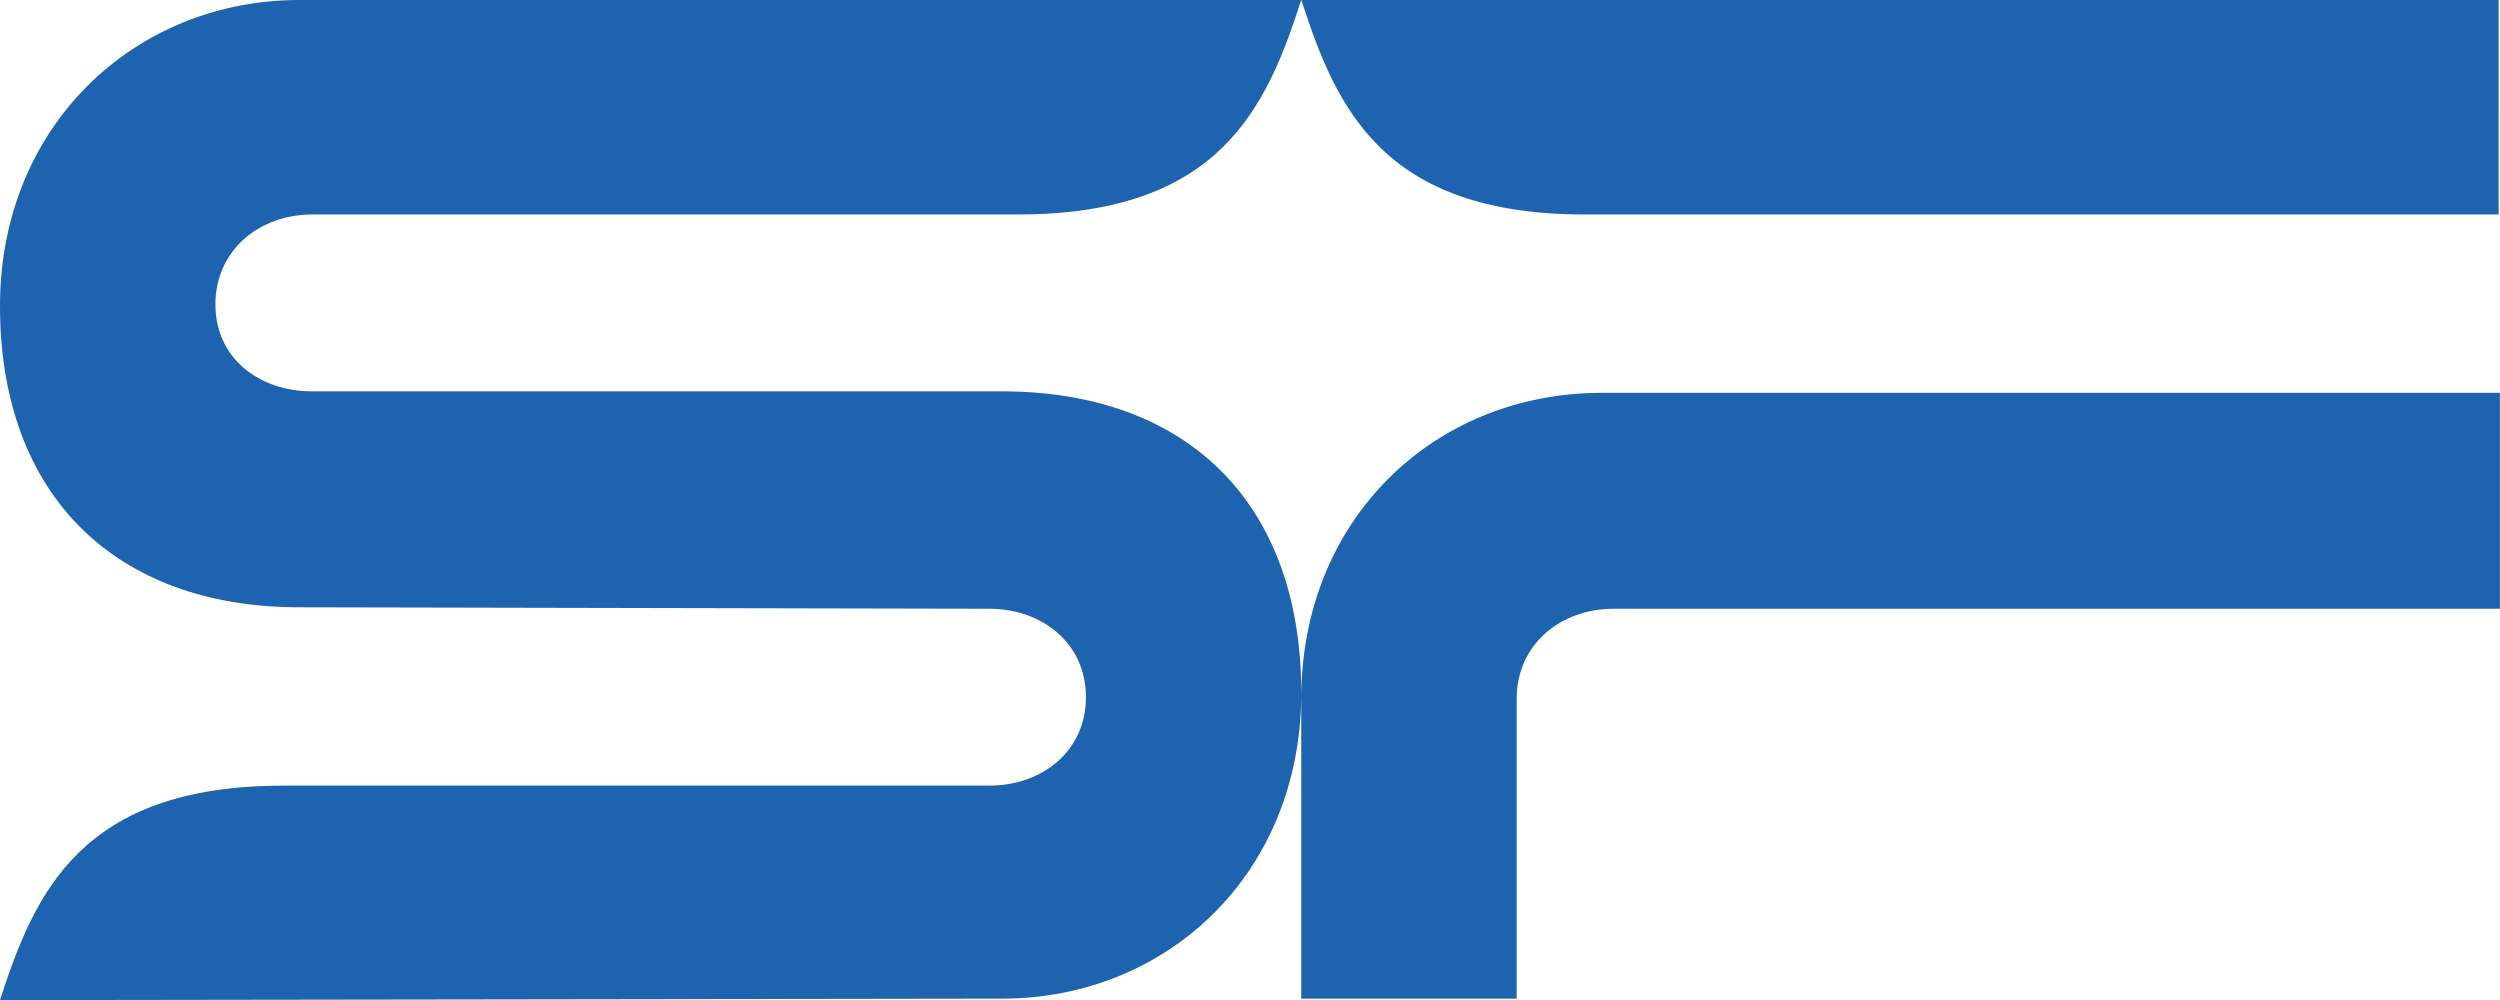 <?xml version="1.0" encoding="UTF-8"?><svg id="b" xmlns="http://www.w3.org/2000/svg" width="240" height="96" viewBox="0 0 240 96"><defs><style>.d{fill:#1e63af;}</style></defs><g id="c"><path class="d" d="m28.73,58.3C11.24,58.3,0,47.72,0,29.36,0,12.1,12.91,0,28.73,0h96.19c-3.33,10.3-7.77,20.59-27.21,20.59H29.98c-5.14,0-9.3,3.48-9.3,8.63s4.16,8.35,9.3,8.35h66.21c17.63,0,28.73,10.57,28.73,28.94,0,17.39-12.91,29.36-28.73,29.36l-96.19.14c3.33-10.3,7.77-20.59,27.21-20.59h67.74c5.14,0,9.3-3.34,9.3-8.49s-4.16-8.49-9.3-8.49l-66.21-.14Zm96.19,37.57h20.68v-28.8c0-5.15,4.16-8.63,9.3-8.63h85.09v-20.73h-86.2c-16.1,0-28.87,12.1-28.87,29.36v28.8ZM239.86,0h-114.93c3.33,10.3,7.77,20.59,27.21,20.59h87.73V0Z"/></g></svg>